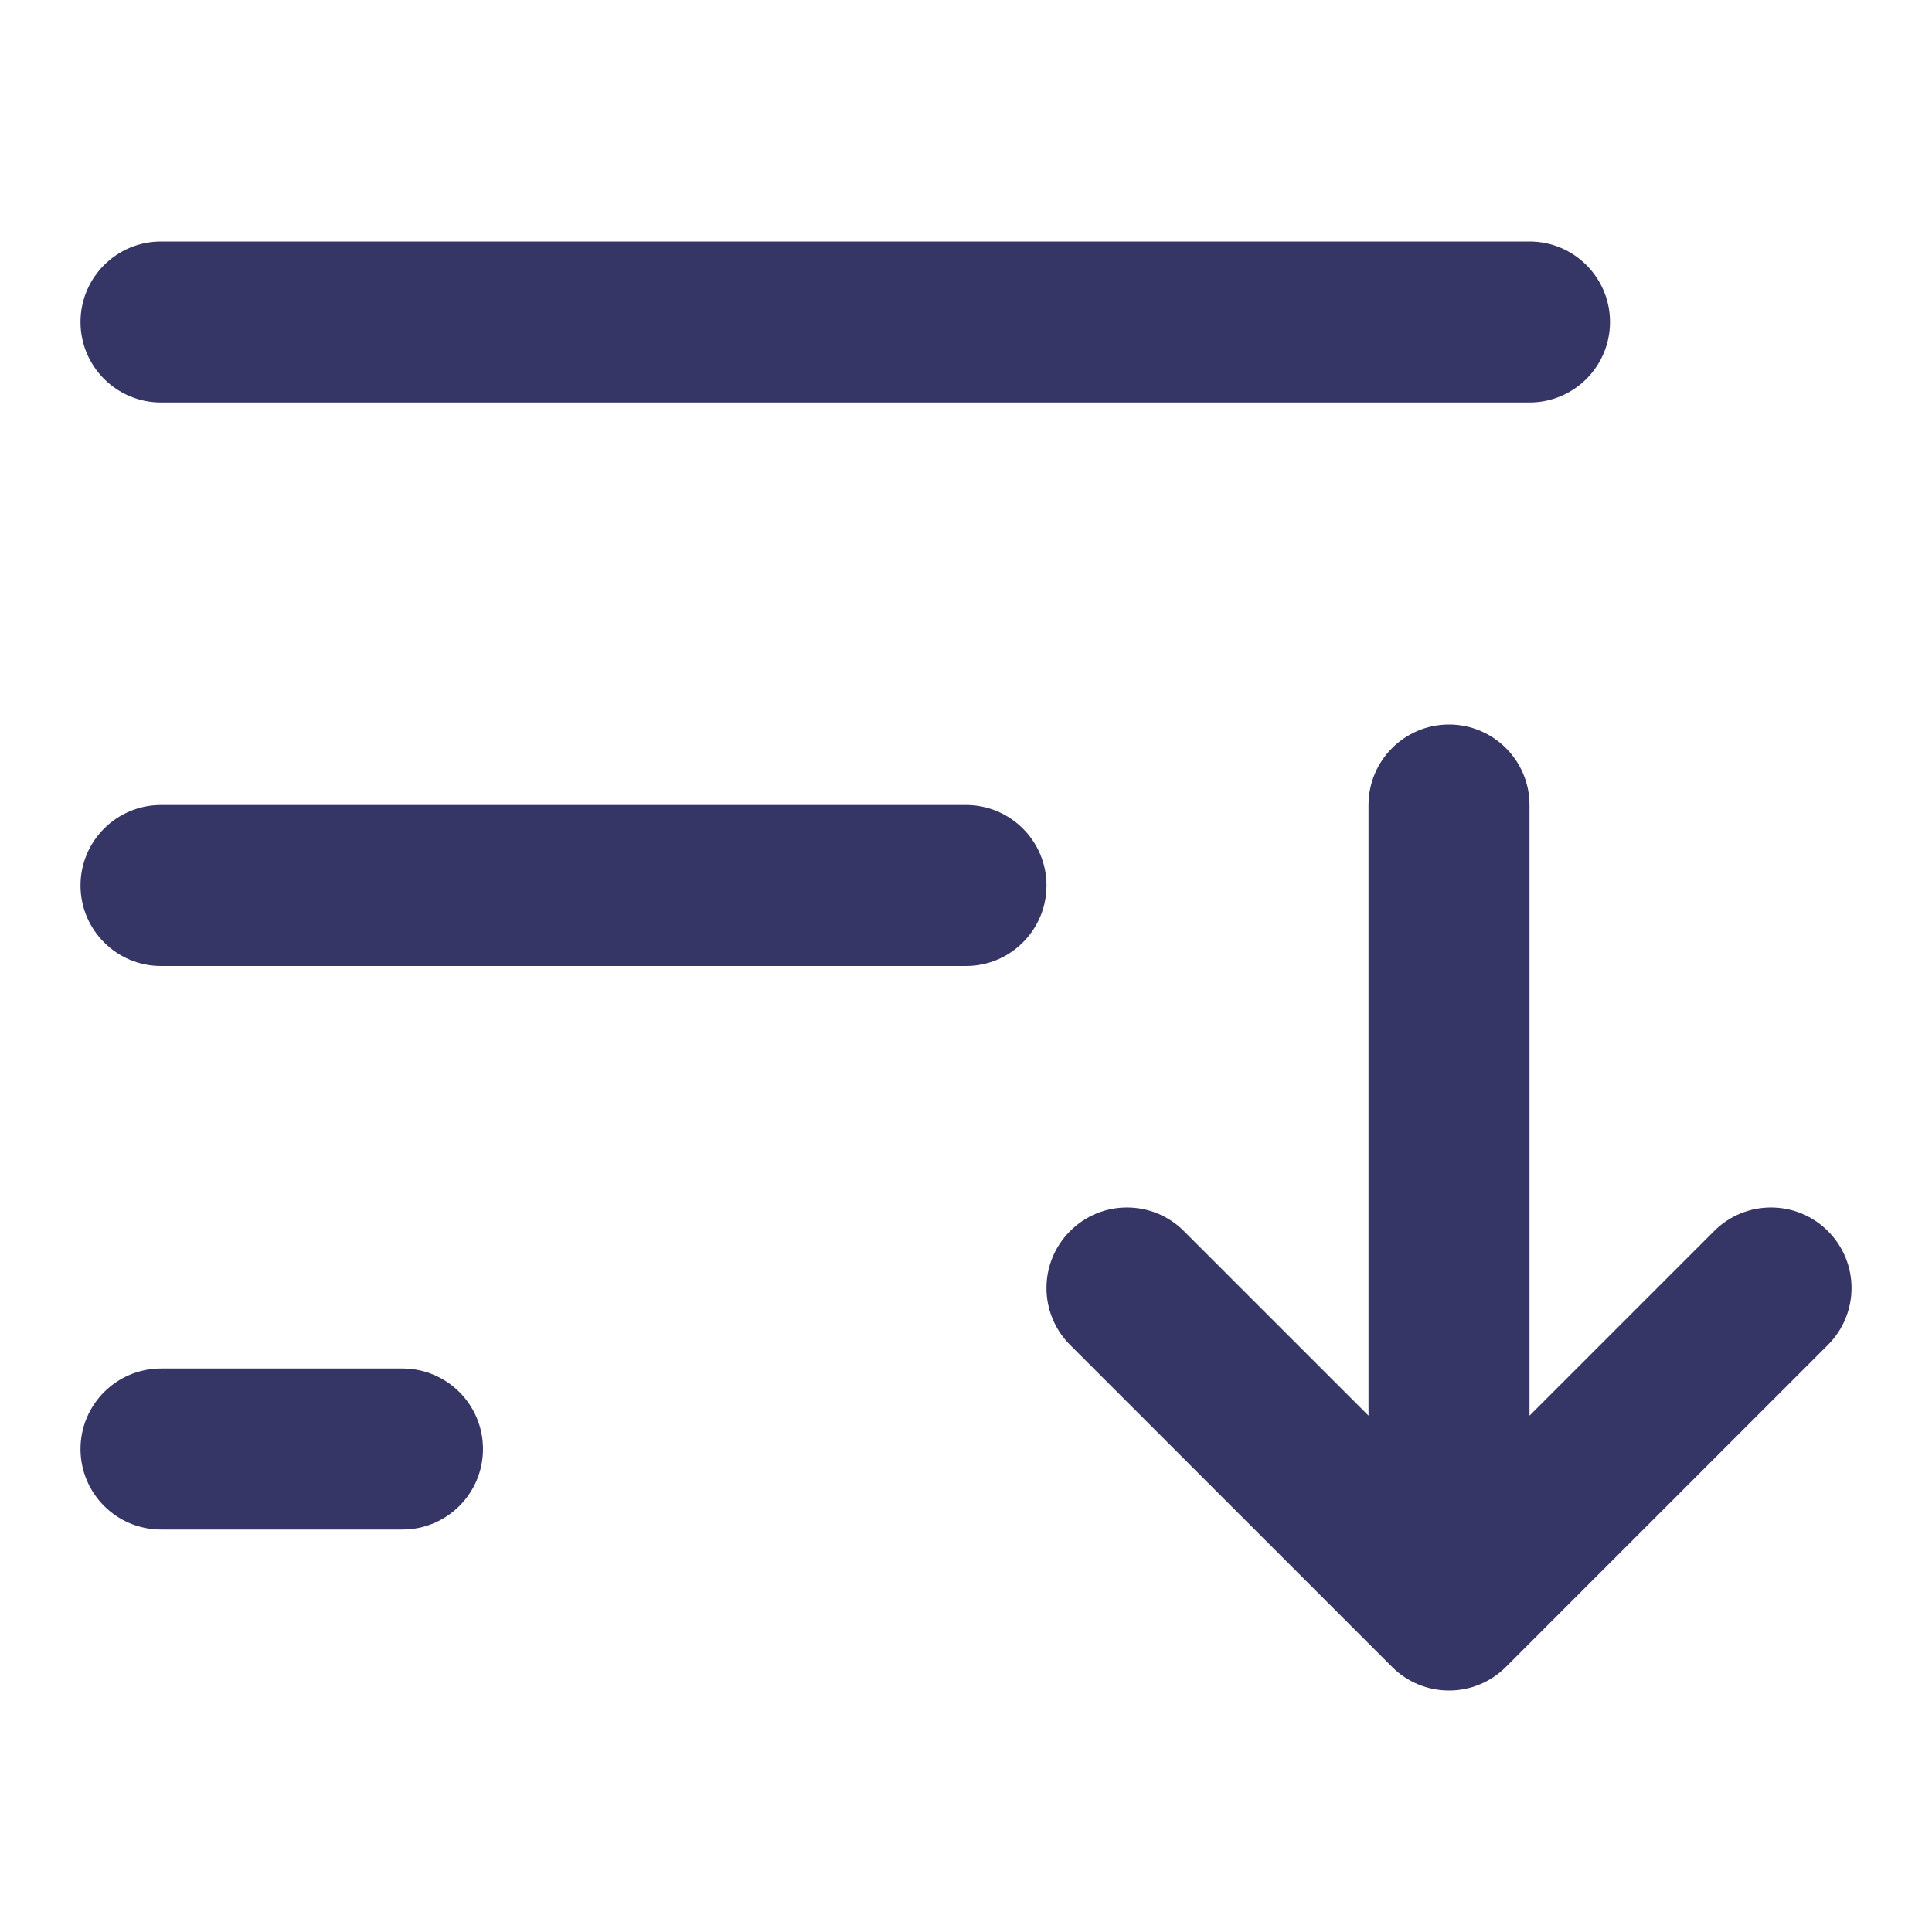 <svg width="24" height="24" viewBox="0 0 24 24" fill="none" xmlns="http://www.w3.org/2000/svg">
<path d="M20 4C20 4.552 19.552 5 19 5H2C1.448 5 1 4.552 1 4C1 3.448 1.448 3 2 3H19C19.552 3 20 3.448 20 4Z" fill="#353566"/>
<path d="M13 11C13 11.552 12.552 12 12 12H2C1.448 12 1 11.552 1 11C1 10.448 1.448 10 2 10H12C12.552 10 13 10.448 13 11Z" fill="#353566"/>
<path d="M5 19C5.552 19 6 18.552 6 18C6 17.448 5.552 17 5 17H2C1.448 17 1 17.448 1 18C1 18.552 1.448 19 2 19H5Z" fill="#353566"/>
<path d="M13.293 15.293C12.902 15.683 12.902 16.317 13.293 16.707L17.293 20.707C17.48 20.895 17.735 21 18 21C18.265 21 18.52 20.895 18.707 20.707L22.707 16.707C23.098 16.317 23.098 15.683 22.707 15.293C22.317 14.902 21.683 14.902 21.293 15.293L19 17.586L19 10C19 9.448 18.552 9 18 9C17.448 9 17 9.448 17 10L17 17.586L14.707 15.293C14.317 14.902 13.683 14.902 13.293 15.293Z" fill="#353566"/>
</svg>
